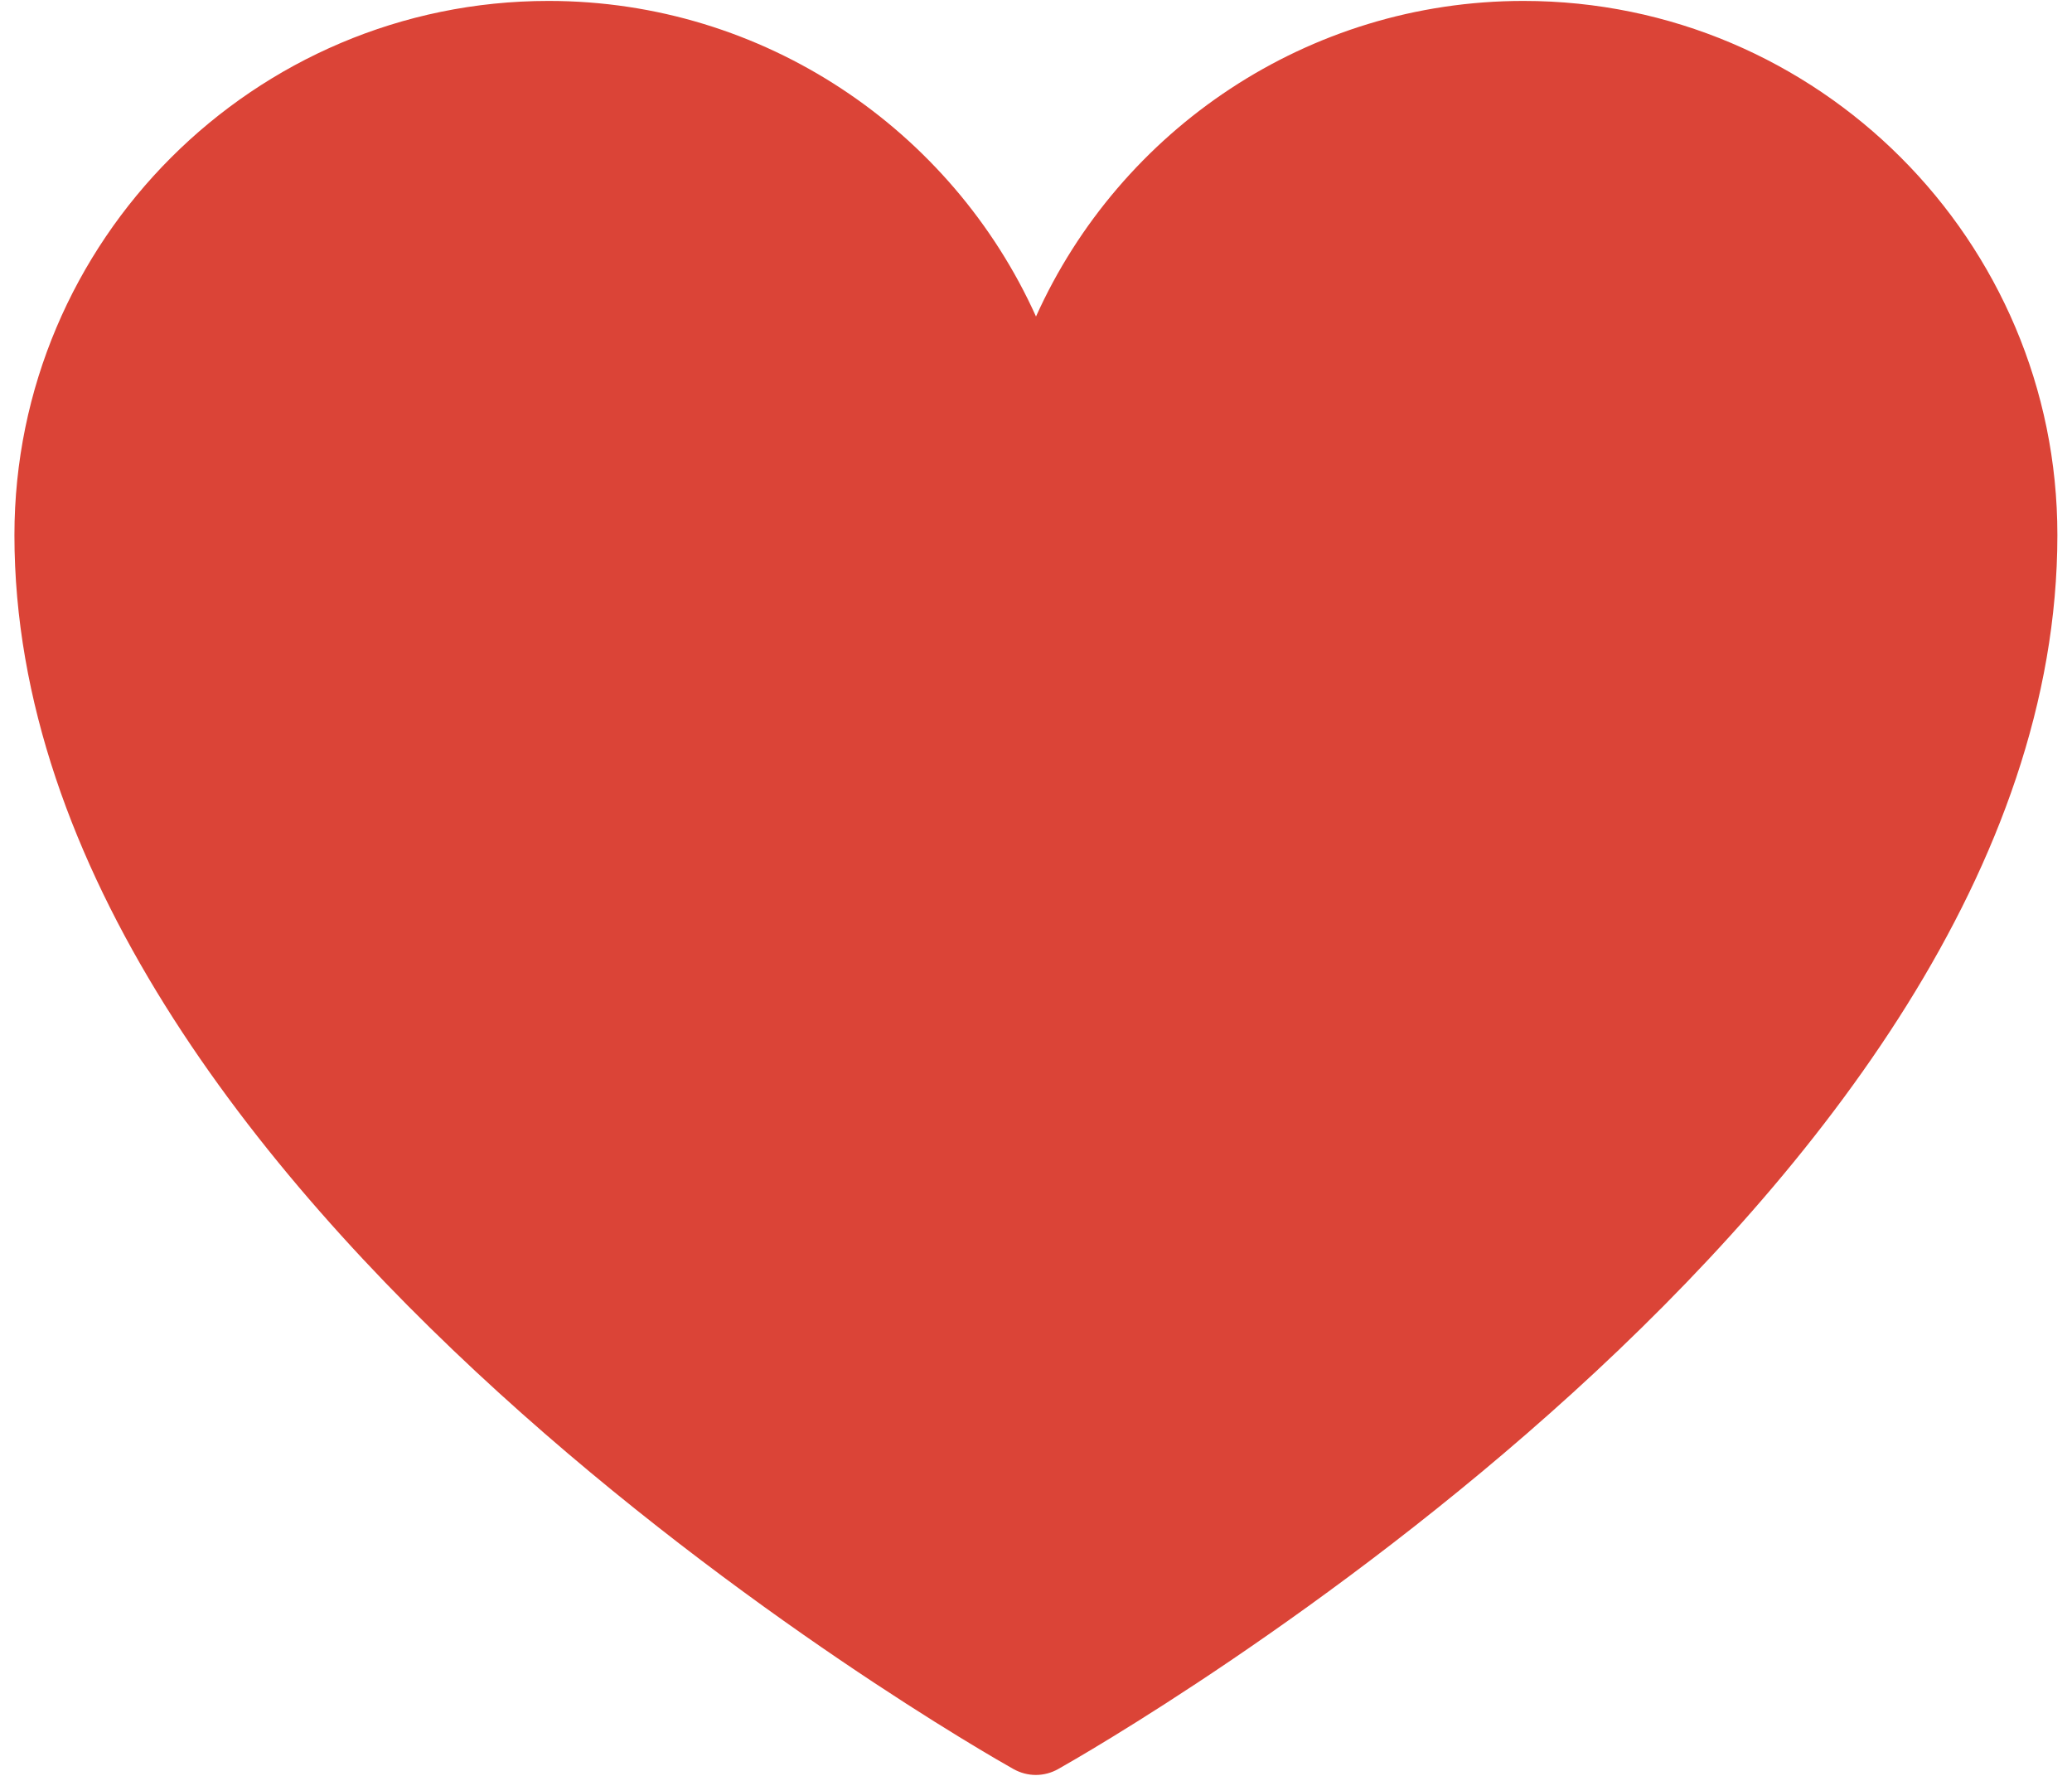 <svg xmlns="http://www.w3.org/2000/svg" viewBox="0 0 112 96"><path fill="#DB4437" fill-rule="nonzero" d="M82.35.05C70.69.05 60.54 7.02 56 17.11 51.46 7.03 41.31.05 29.65.05 13.73.05.78 13.01.78 28.93c0 35.9 51.79 65.46 54 66.7.38.21.79.32 1.21.32.42 0 .84-.11 1.21-.32 2.2-1.24 54.01-30.8 54.01-66.7C111.22 13.01 98.27.05 82.35.05z"/></svg>